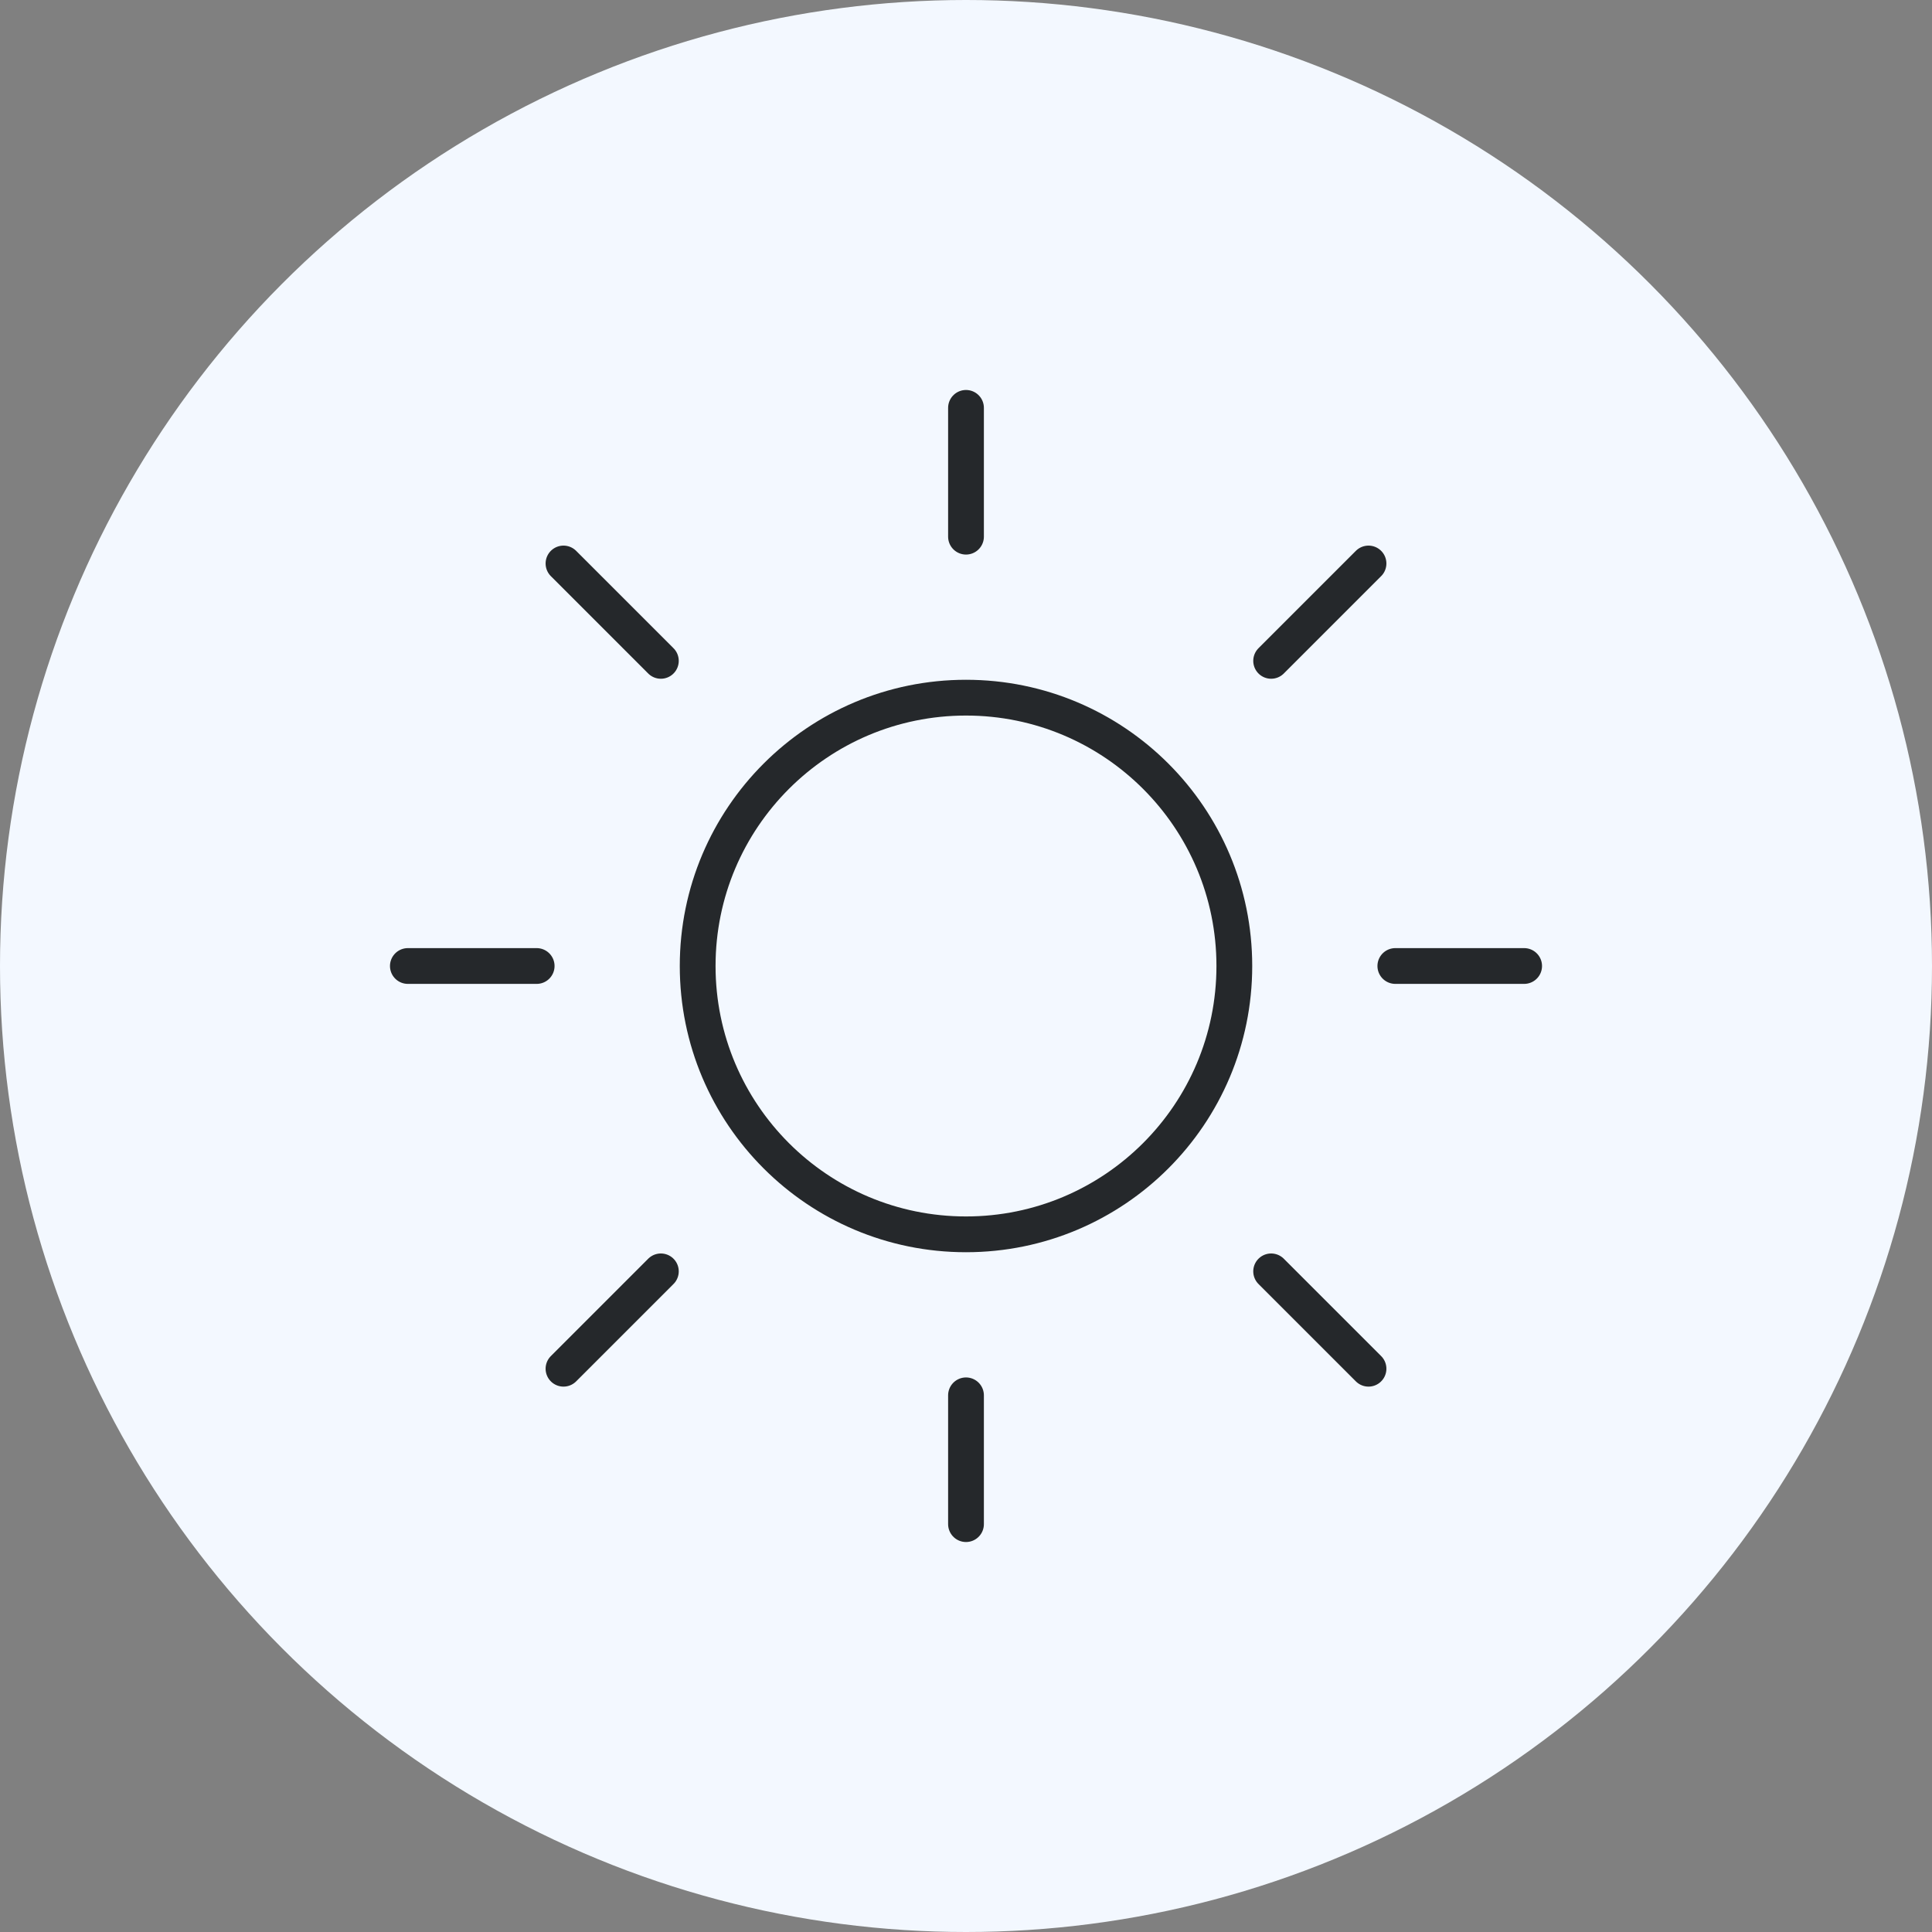 <svg width="270" height="270" viewBox="0 0 270 270" fill="none" xmlns="http://www.w3.org/2000/svg">
<rect x="0" y="0" width="270" height="270" fill="#808080" stroke="none"/>
<circle cx="135" cy="135" r="135" fill="#F3F8FF"/>
<path d="M135 57V75M135 195V213M75 135H57M92.356 92.356L78.749 78.749M177.644 92.356L191.251 78.749M92.356 177.675L78.749 191.282M177.644 177.675L191.251 191.282M213 135H195M172.5 135C172.5 155.711 155.711 172.5 135 172.5C114.289 172.5 97.5 155.711 97.5 135C97.5 114.289 114.289 97.5 135 97.5C155.711 97.5 172.5 114.289 172.5 135Z" stroke="#25282B" stroke-width="5" stroke-linecap="round" stroke-linejoin="round"/>
</svg>
